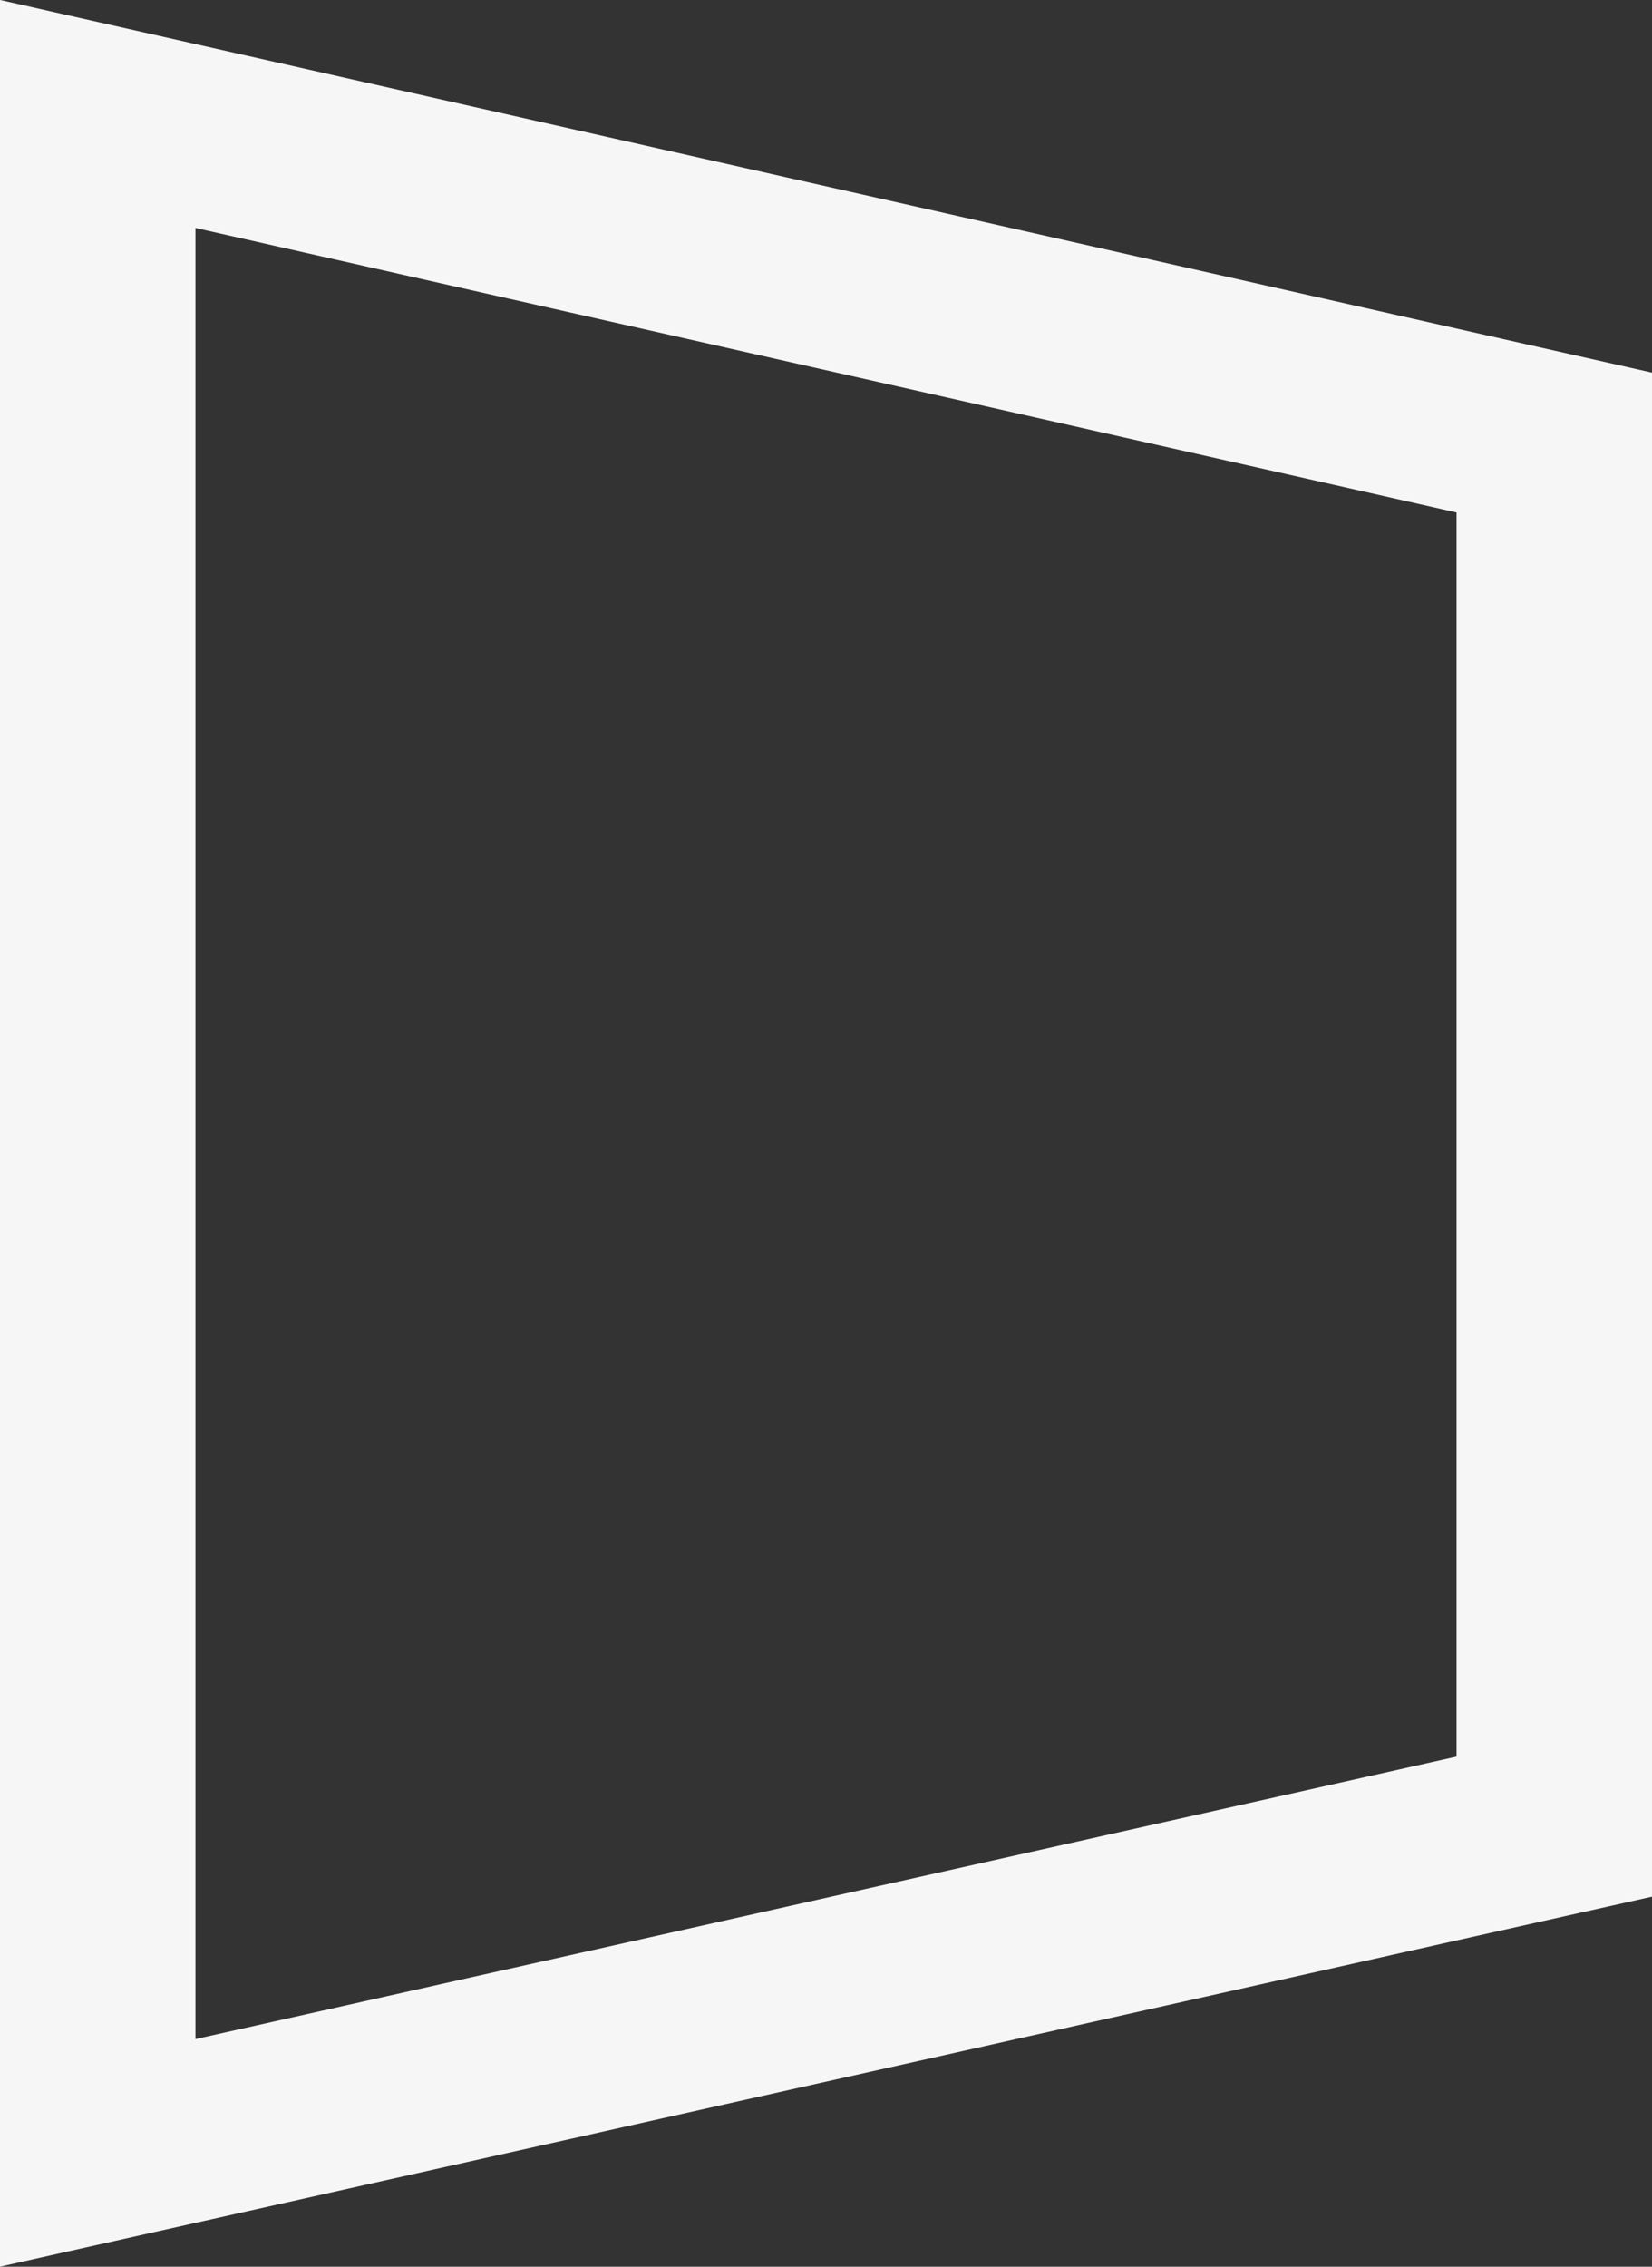 <svg id="Group_3019" data-name="Group 3019" xmlns="http://www.w3.org/2000/svg" width="35" height="48" viewBox="0 0 35 48">
  <rect x="0" y="0" width="35" height="48" fill="#333333" stroke="none"/>
  <g id="Group_2478" data-name="Group 2478">
    <g id="Group_2477" data-name="Group 2477">
      <path id="Path_5905" data-name="Path 5905" d="M319.435,428.7v-48l35,7.892v32.273Zm4.141-43.172v38.353l26.718-5.982V391.553Z" transform="translate(-319.435 -380.701)" fill="#f6f6f6"/>
    </g>
  </g>
</svg>
